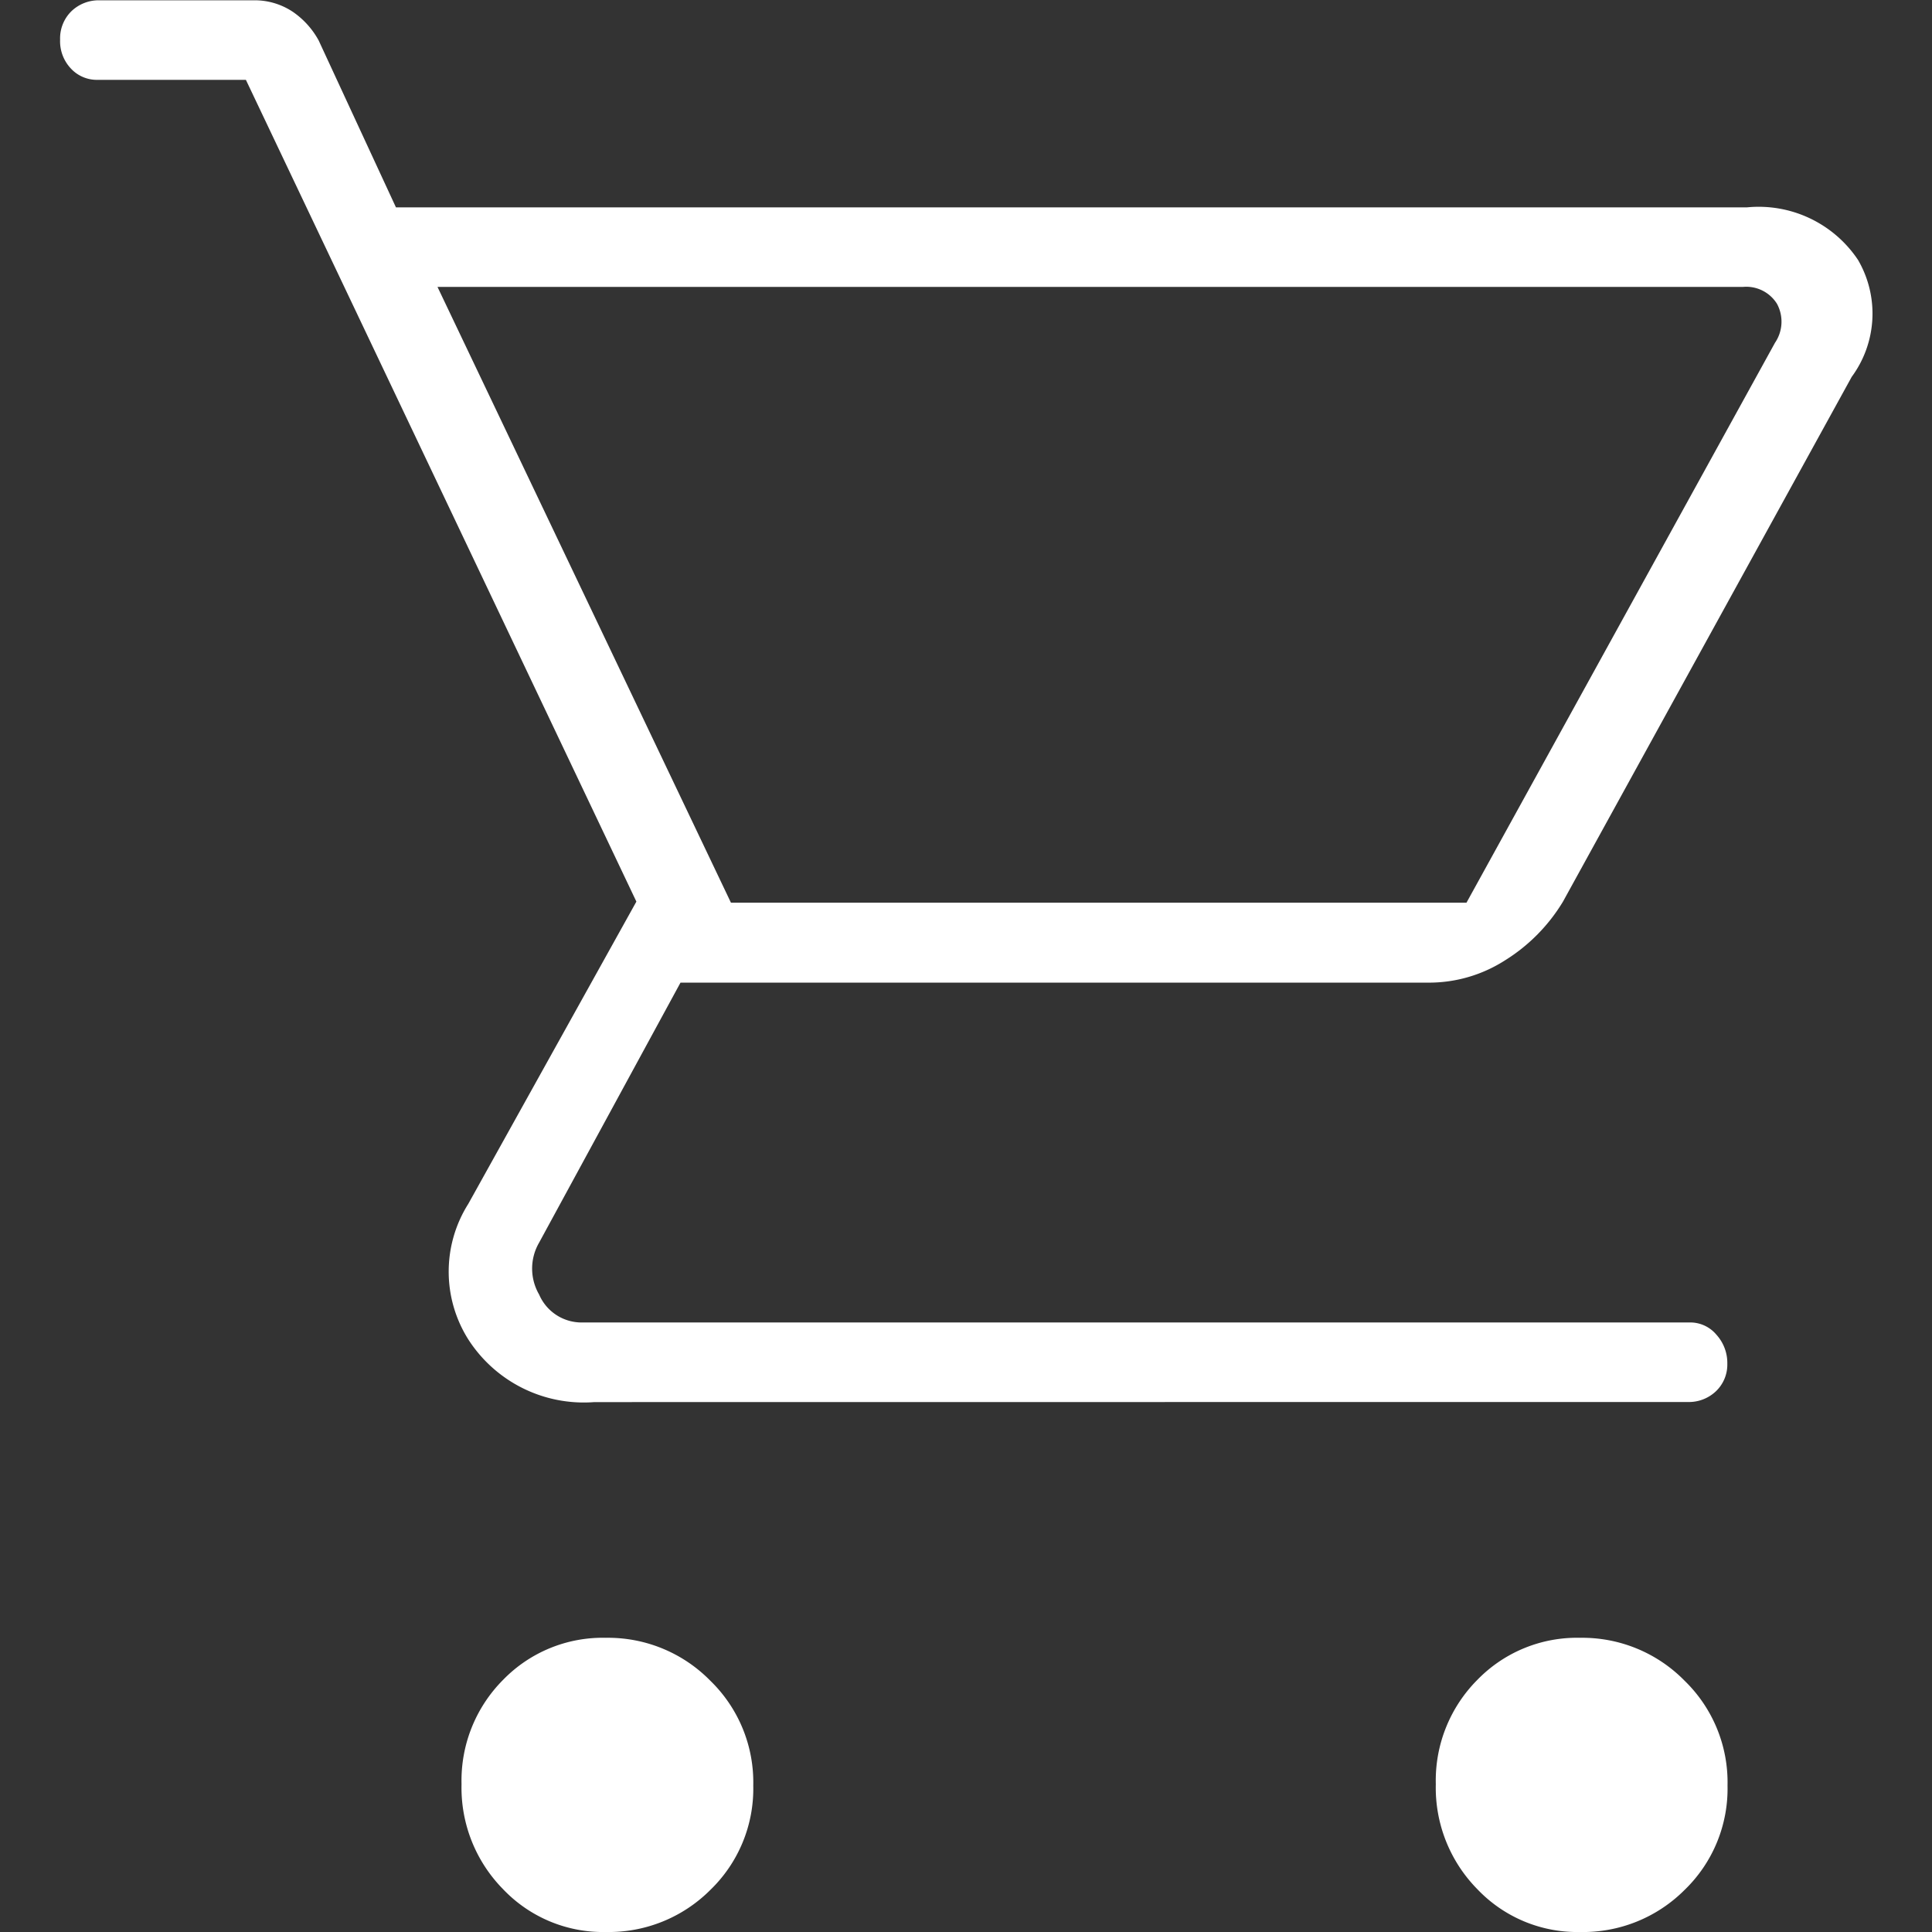 <svg xmlns="http://www.w3.org/2000/svg" width="18" height="18" viewBox="0 0 18 18"><rect x="0" y="0" width="18" height="18" fill="#333333" stroke="none"/><g transform="translate(-1249 -52)"><rect width="18" height="18" transform="translate(1249 52)" fill="none"/><path d="M89.933-842a1.284,1.284,0,0,1-.959-.4,1.347,1.347,0,0,1-.386-.977,1.329,1.329,0,0,1,.387-.972,1.293,1.293,0,0,1,.958-.392,1.334,1.334,0,0,1,.973.4,1.319,1.319,0,0,1,.4.977,1.311,1.311,0,0,1-.4.972A1.337,1.337,0,0,1,89.933-842Zm9.077,0a1.284,1.284,0,0,1-.959-.4,1.347,1.347,0,0,1-.386-.977,1.329,1.329,0,0,1,.387-.972,1.293,1.293,0,0,1,.958-.392,1.334,1.334,0,0,1,.973.4,1.319,1.319,0,0,1,.4.977,1.311,1.311,0,0,1-.4.972,1.337,1.337,0,0,1-.977.392ZM88.364-857.327l2.734,5.737h6.853l2.874-5.216a.35.35,0,0,0,.019-.363.337.337,0,0,0-.316-.158Zm1.462,10.39a1.279,1.279,0,0,1-1.175-.584,1.183,1.183,0,0,1,0-1.263l1.566-2.816-3.638-7.656H85.193a.33.33,0,0,1-.245-.106.37.37,0,0,1-.1-.269.354.354,0,0,1,.107-.266.366.366,0,0,1,.266-.1h1.421a.64.64,0,0,1,.374.107.772.772,0,0,1,.241.267l.72,1.555h12.587a1.113,1.113,0,0,1,1.035.49.994.994,0,0,1-.059,1.089L98.85-851.6a1.645,1.645,0,0,1-.538.546,1.312,1.312,0,0,1-.711.209H90.628l-1.317,2.422a.481.481,0,0,0,0,.484.43.43,0,0,0,.409.26h10.316a.318.318,0,0,1,.245.116.391.391,0,0,1,.1.269.343.343,0,0,1-.106.256.366.366,0,0,1-.266.1Zm1.272-4.654h0Z" transform="translate(1164.712 912)" fill="#fff"/></g></svg>